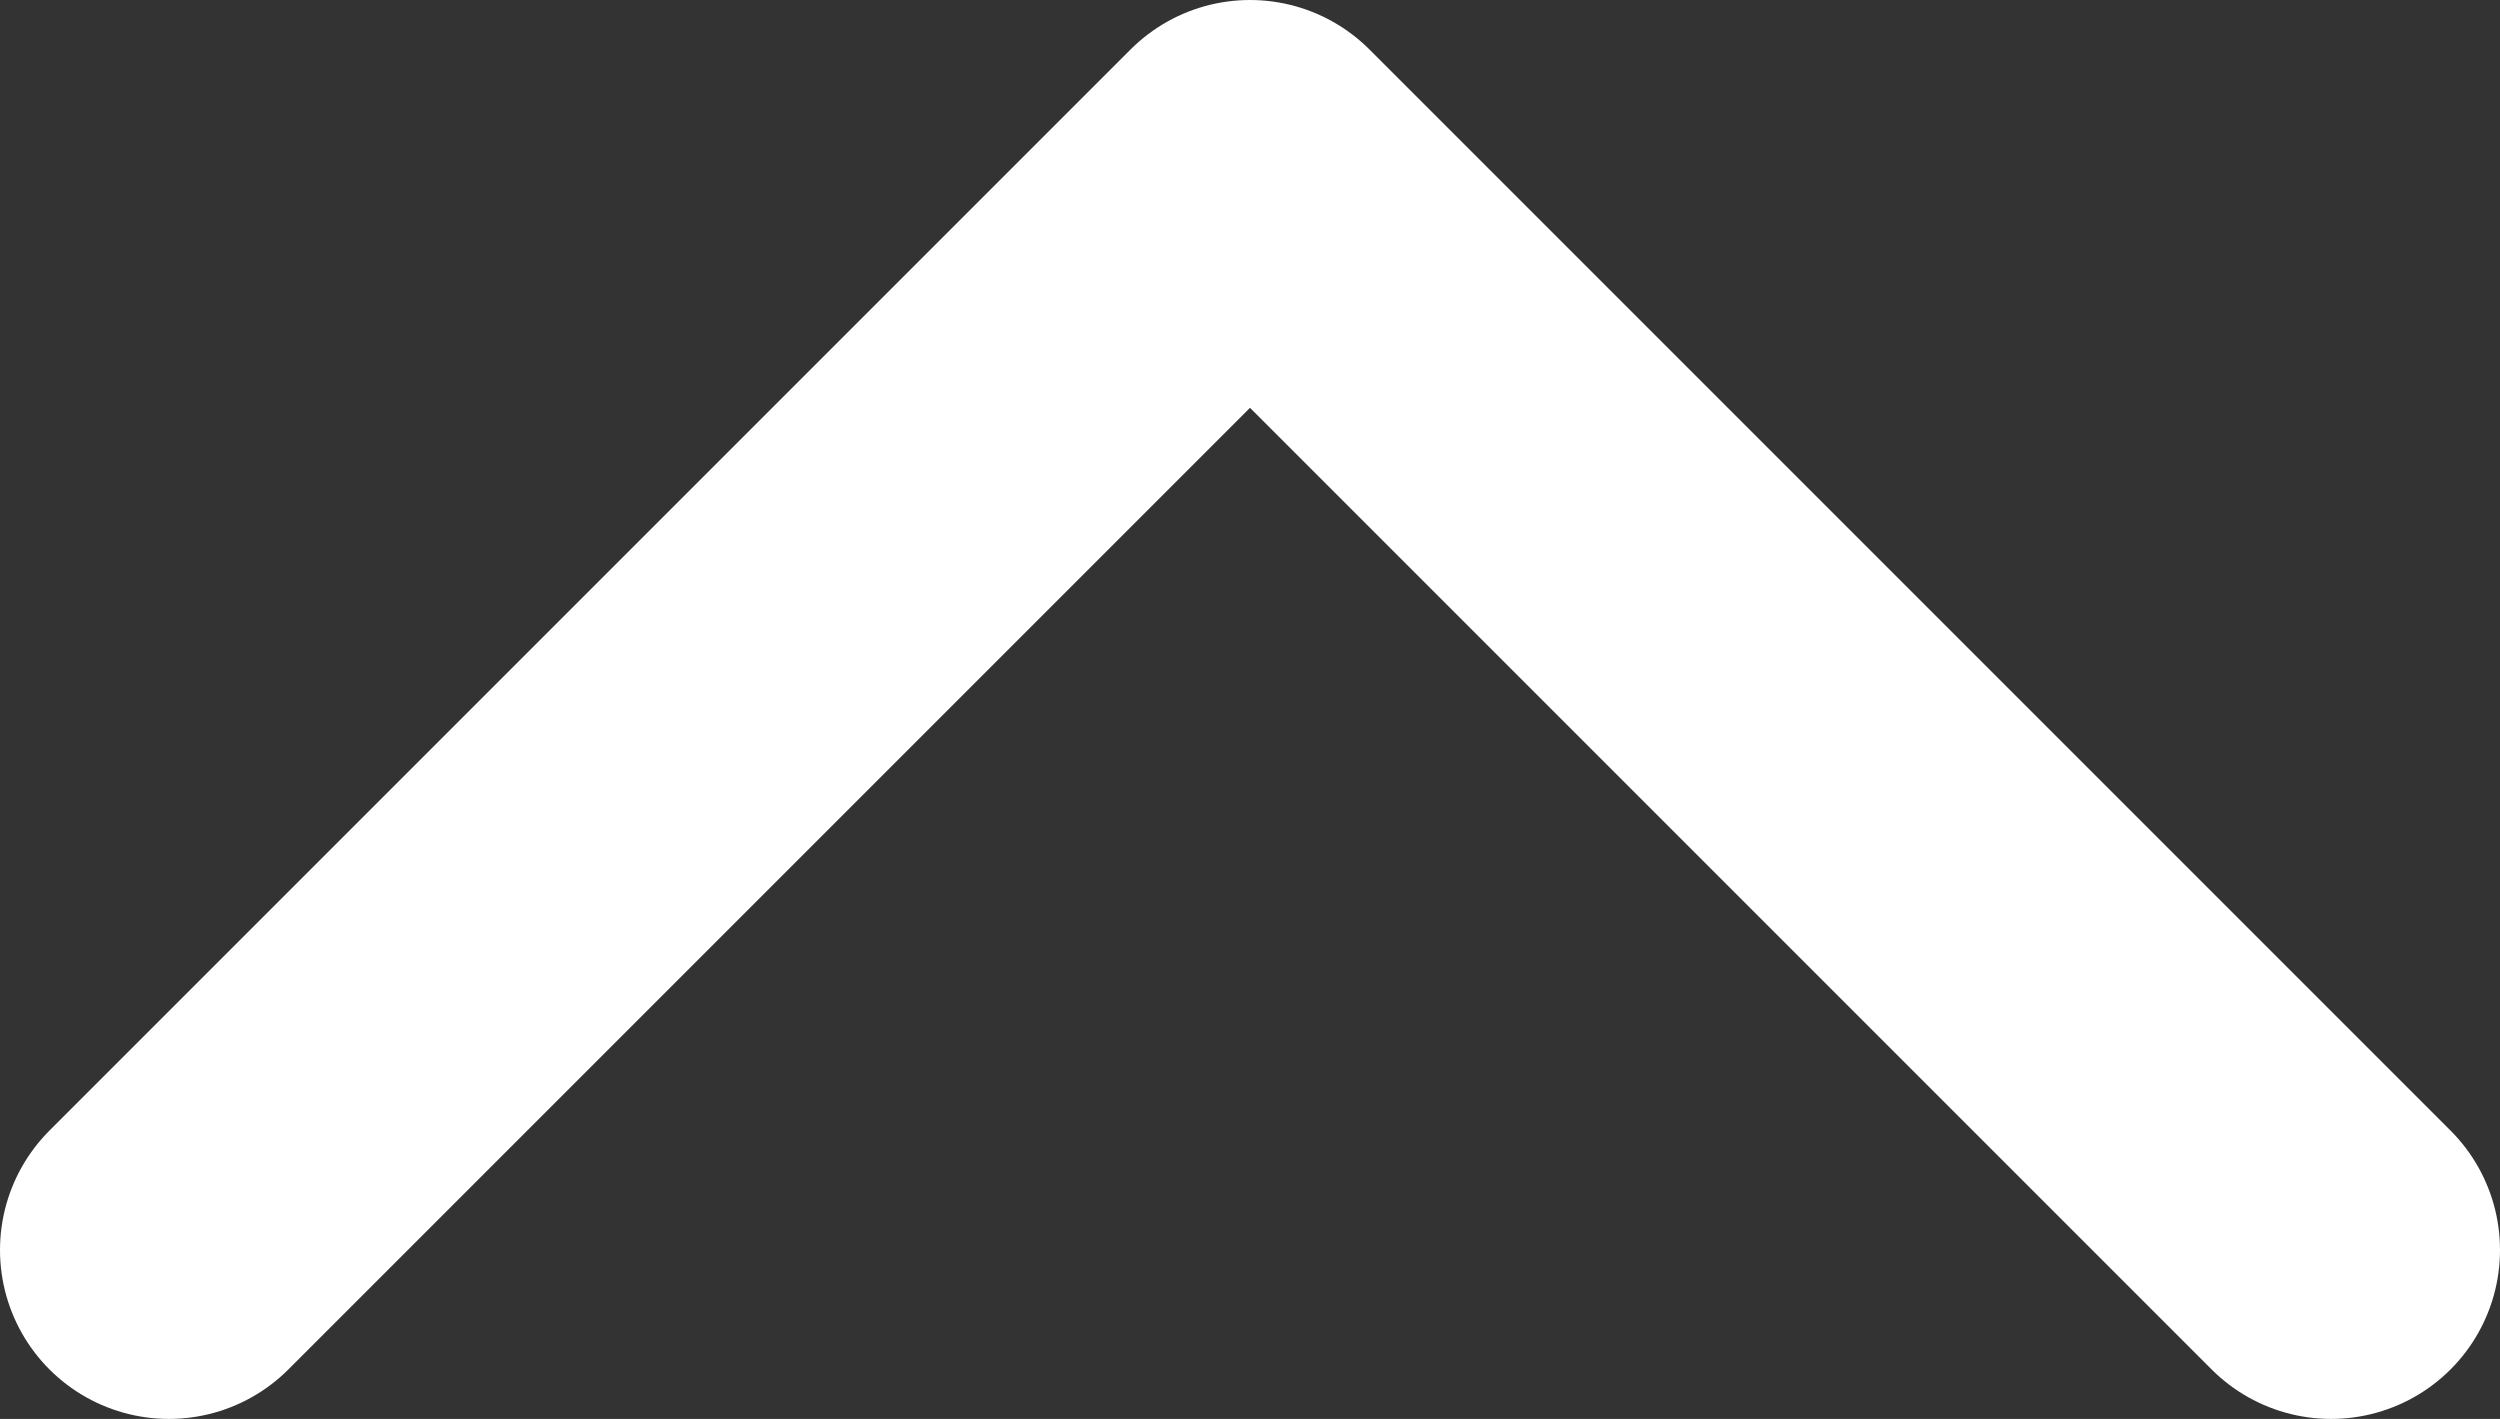 <?xml version="1.0" encoding="UTF-8"?>
<svg id="Layer_2" data-name="Layer 2" xmlns="http://www.w3.org/2000/svg" viewBox="0 0 37 21">
  <rect x="0" y="0" width="37" height="21" fill="#333333" stroke="none"/>
  <defs>
    <style>
      .cls-1 {
        fill: none;
        stroke: #fff;
        stroke-linecap: round;
        stroke-linejoin: round;
        stroke-width: 5px;
      }
    </style>
  </defs>
  <g id="Layer_2-2" data-name="Layer 2">
    <polyline class="cls-1" points="2.5 18.5 18.5 2.5 34.5 18.5"/>
  </g>
</svg>